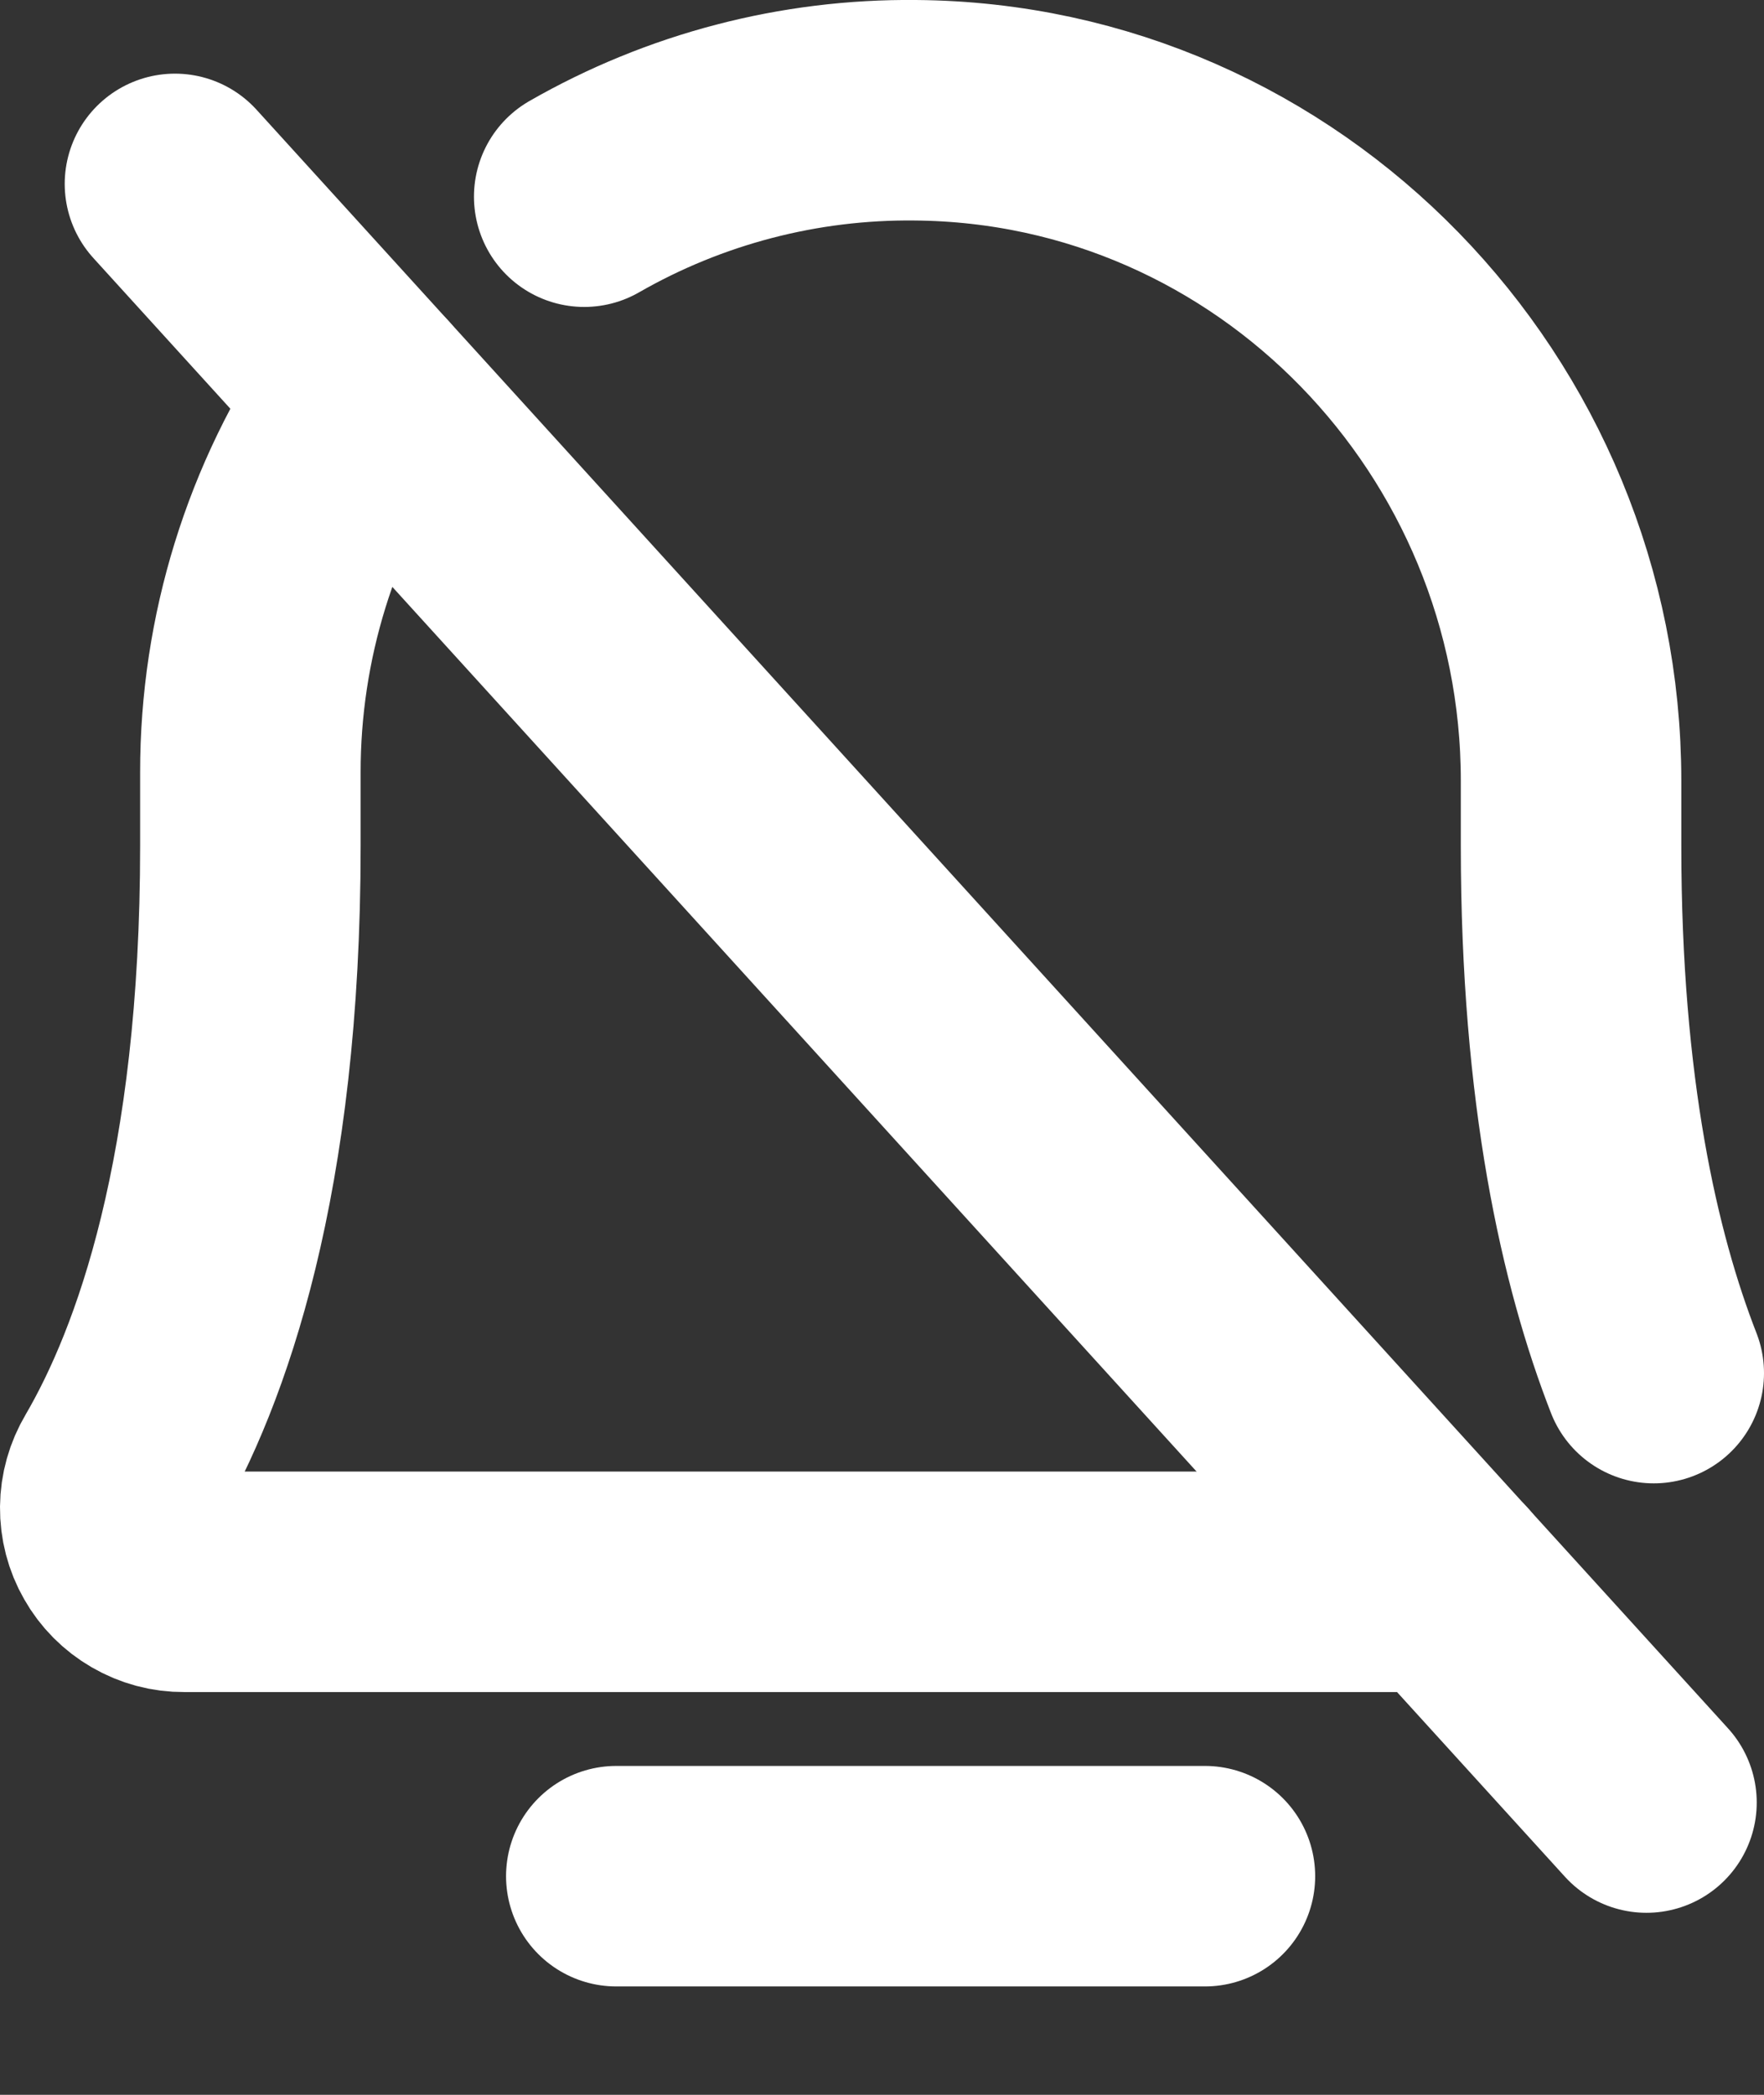 <svg width="16" height="19" viewBox="0 0 16 19" fill="none" xmlns="http://www.w3.org/2000/svg">
<rect x="0" y="0" width="16" height="19" fill="#333333" stroke="none"/>
<path d="M1.587 1.668L14.934 16.349" stroke="white" stroke-width="2" stroke-linecap="round" stroke-linejoin="round"/>
<path d="M5.59 17.017H10.929" stroke="white" stroke-width="2" stroke-linecap="round" stroke-linejoin="round"/>
<path d="M5.299 1.784C6.212 1.26 7.249 0.989 8.302 1C11.605 1.025 14.25 3.77 14.25 7.081V7.674C14.25 9.901 14.6 11.428 15 12.454" stroke="white" stroke-width="2" stroke-linecap="round" stroke-linejoin="round"/>
<path d="M13.115 14.347H1.67C1.552 14.348 1.436 14.317 1.333 14.257C1.231 14.198 1.146 14.113 1.088 14.01C1.029 13.908 0.999 13.791 1 13.673C1.001 13.555 1.034 13.439 1.094 13.338C1.645 12.395 2.271 10.66 2.271 7.674V7.006C2.27 5.785 2.639 4.593 3.33 3.586" stroke="white" stroke-width="2" stroke-linecap="round" stroke-linejoin="round"/>
</svg>
